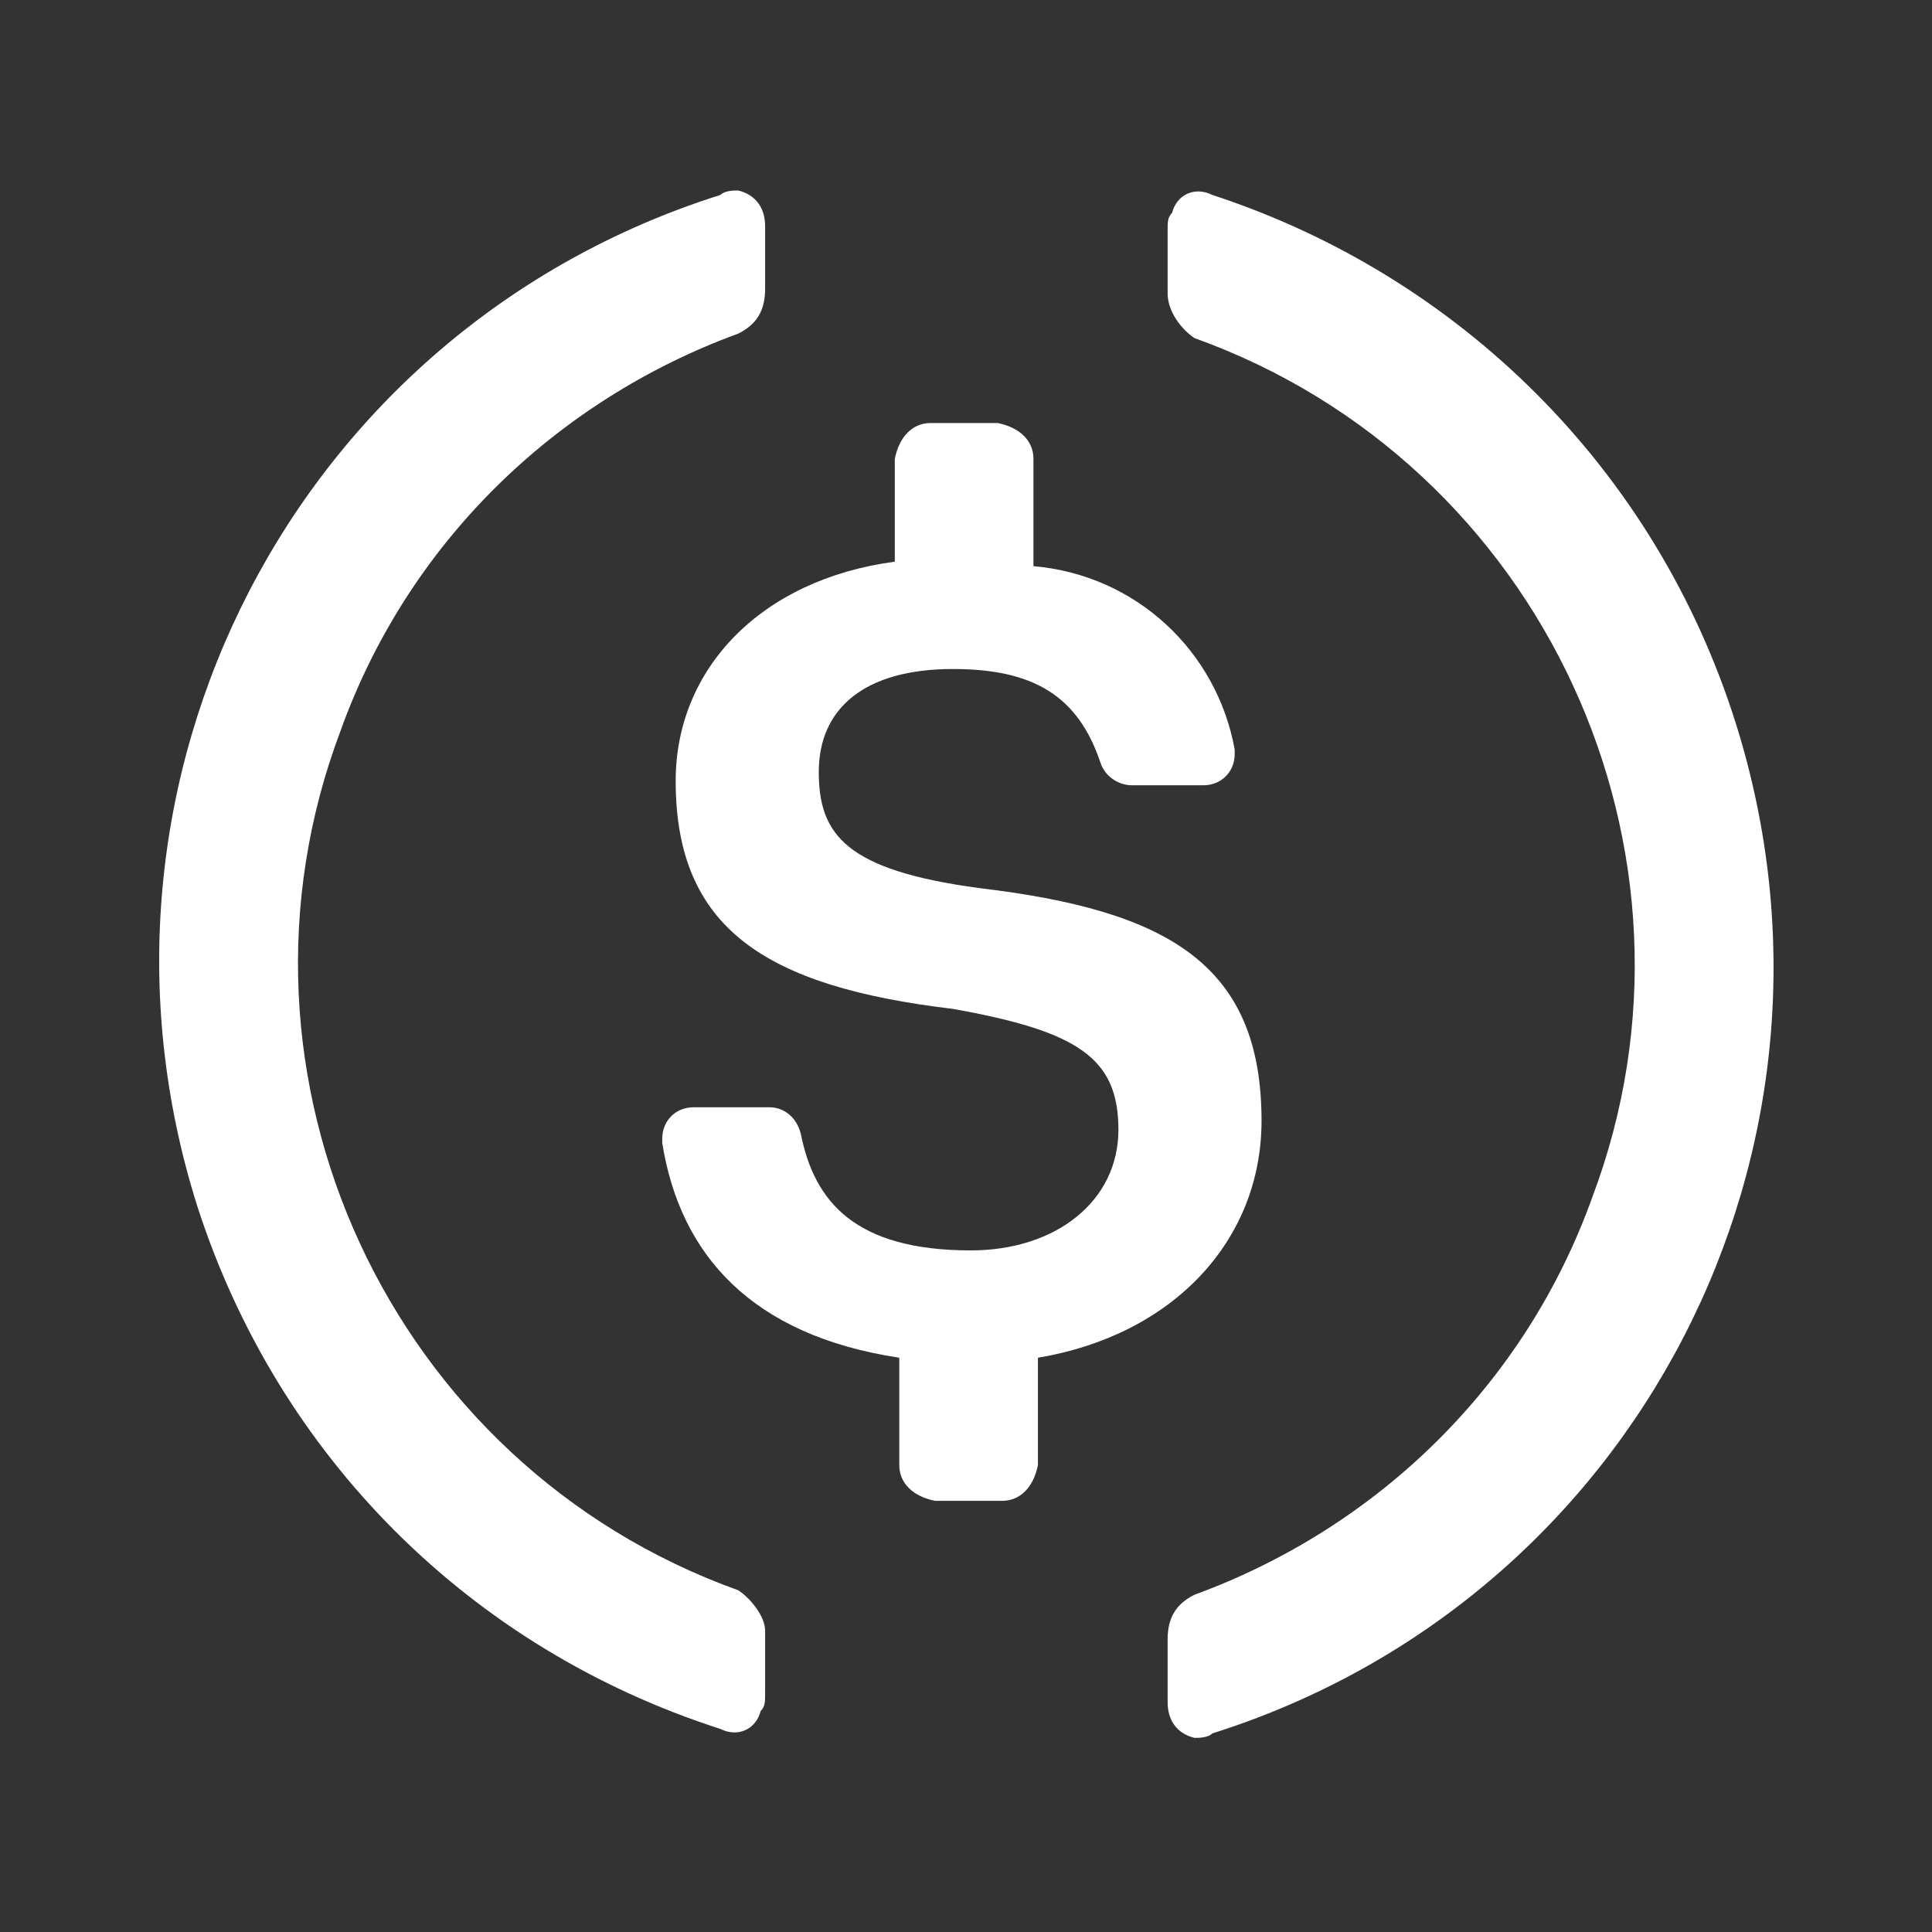 <svg width="180" height="180" viewBox="0 0 180 180" fill="none" xmlns="http://www.w3.org/2000/svg">
<rect x="0" y="0" width="180" height="180" fill="#333333" stroke="none"/>
<path d="M117.534 104.413C117.534 89.83 108.784 84.83 91.284 82.747C78.784 81.08 76.284 77.747 76.284 71.913C76.284 66.079 80.451 62.33 88.784 62.33C96.284 62.33 100.451 64.83 102.534 71.08C102.951 72.33 104.201 73.163 105.451 73.163H112.117C113.784 73.163 115.034 71.913 115.034 70.247V69.83C113.367 60.663 105.867 53.58 96.284 52.747V42.747C96.284 41.08 95.034 39.83 92.951 39.413H86.701C85.034 39.413 83.784 40.663 83.367 42.747V52.33C70.867 53.997 62.951 62.33 62.951 72.747C62.951 86.497 71.284 91.913 88.784 93.997C100.451 96.08 104.201 98.58 104.201 105.247C104.201 111.914 98.367 116.497 90.451 116.497C79.617 116.497 75.867 111.913 74.617 105.663C74.201 103.997 72.951 103.163 71.701 103.163H64.617C62.951 103.163 61.701 104.413 61.701 106.08V106.497C63.367 116.913 70.034 124.413 83.784 126.497V136.497C83.784 138.163 85.034 139.413 87.117 139.83H93.367C95.034 139.83 96.284 138.58 96.701 136.497V126.497C109.201 124.413 117.534 115.663 117.534 104.413Z" fill="white"/>
<path d="M68.784 148.163C36.284 136.497 19.617 100.247 31.701 68.163C37.951 50.663 51.701 37.33 68.784 31.08C70.451 30.247 71.284 28.997 71.284 26.913V21.08C71.284 19.413 70.451 18.163 68.784 17.747C68.367 17.747 67.534 17.747 67.117 18.163C27.534 30.663 5.867 72.747 18.367 112.33C25.867 135.663 43.784 153.58 67.117 161.08C68.784 161.913 70.451 161.08 70.867 159.413C71.284 158.997 71.284 158.58 71.284 157.747V151.913C71.284 150.663 70.034 148.997 68.784 148.163ZM112.951 18.163C111.284 17.33 109.617 18.163 109.201 19.83C108.784 20.247 108.784 20.663 108.784 21.497V27.33C108.784 28.997 110.034 30.663 111.284 31.497C143.784 43.163 160.451 79.413 148.367 111.497C142.117 128.997 128.367 142.33 111.284 148.58C109.617 149.413 108.784 150.663 108.784 152.747V158.58C108.784 160.247 109.617 161.497 111.284 161.913C111.701 161.913 112.534 161.913 112.951 161.497C152.534 148.997 174.201 106.913 161.701 67.33C154.201 43.58 135.867 25.663 112.951 18.163Z" fill="white"/>
</svg>
